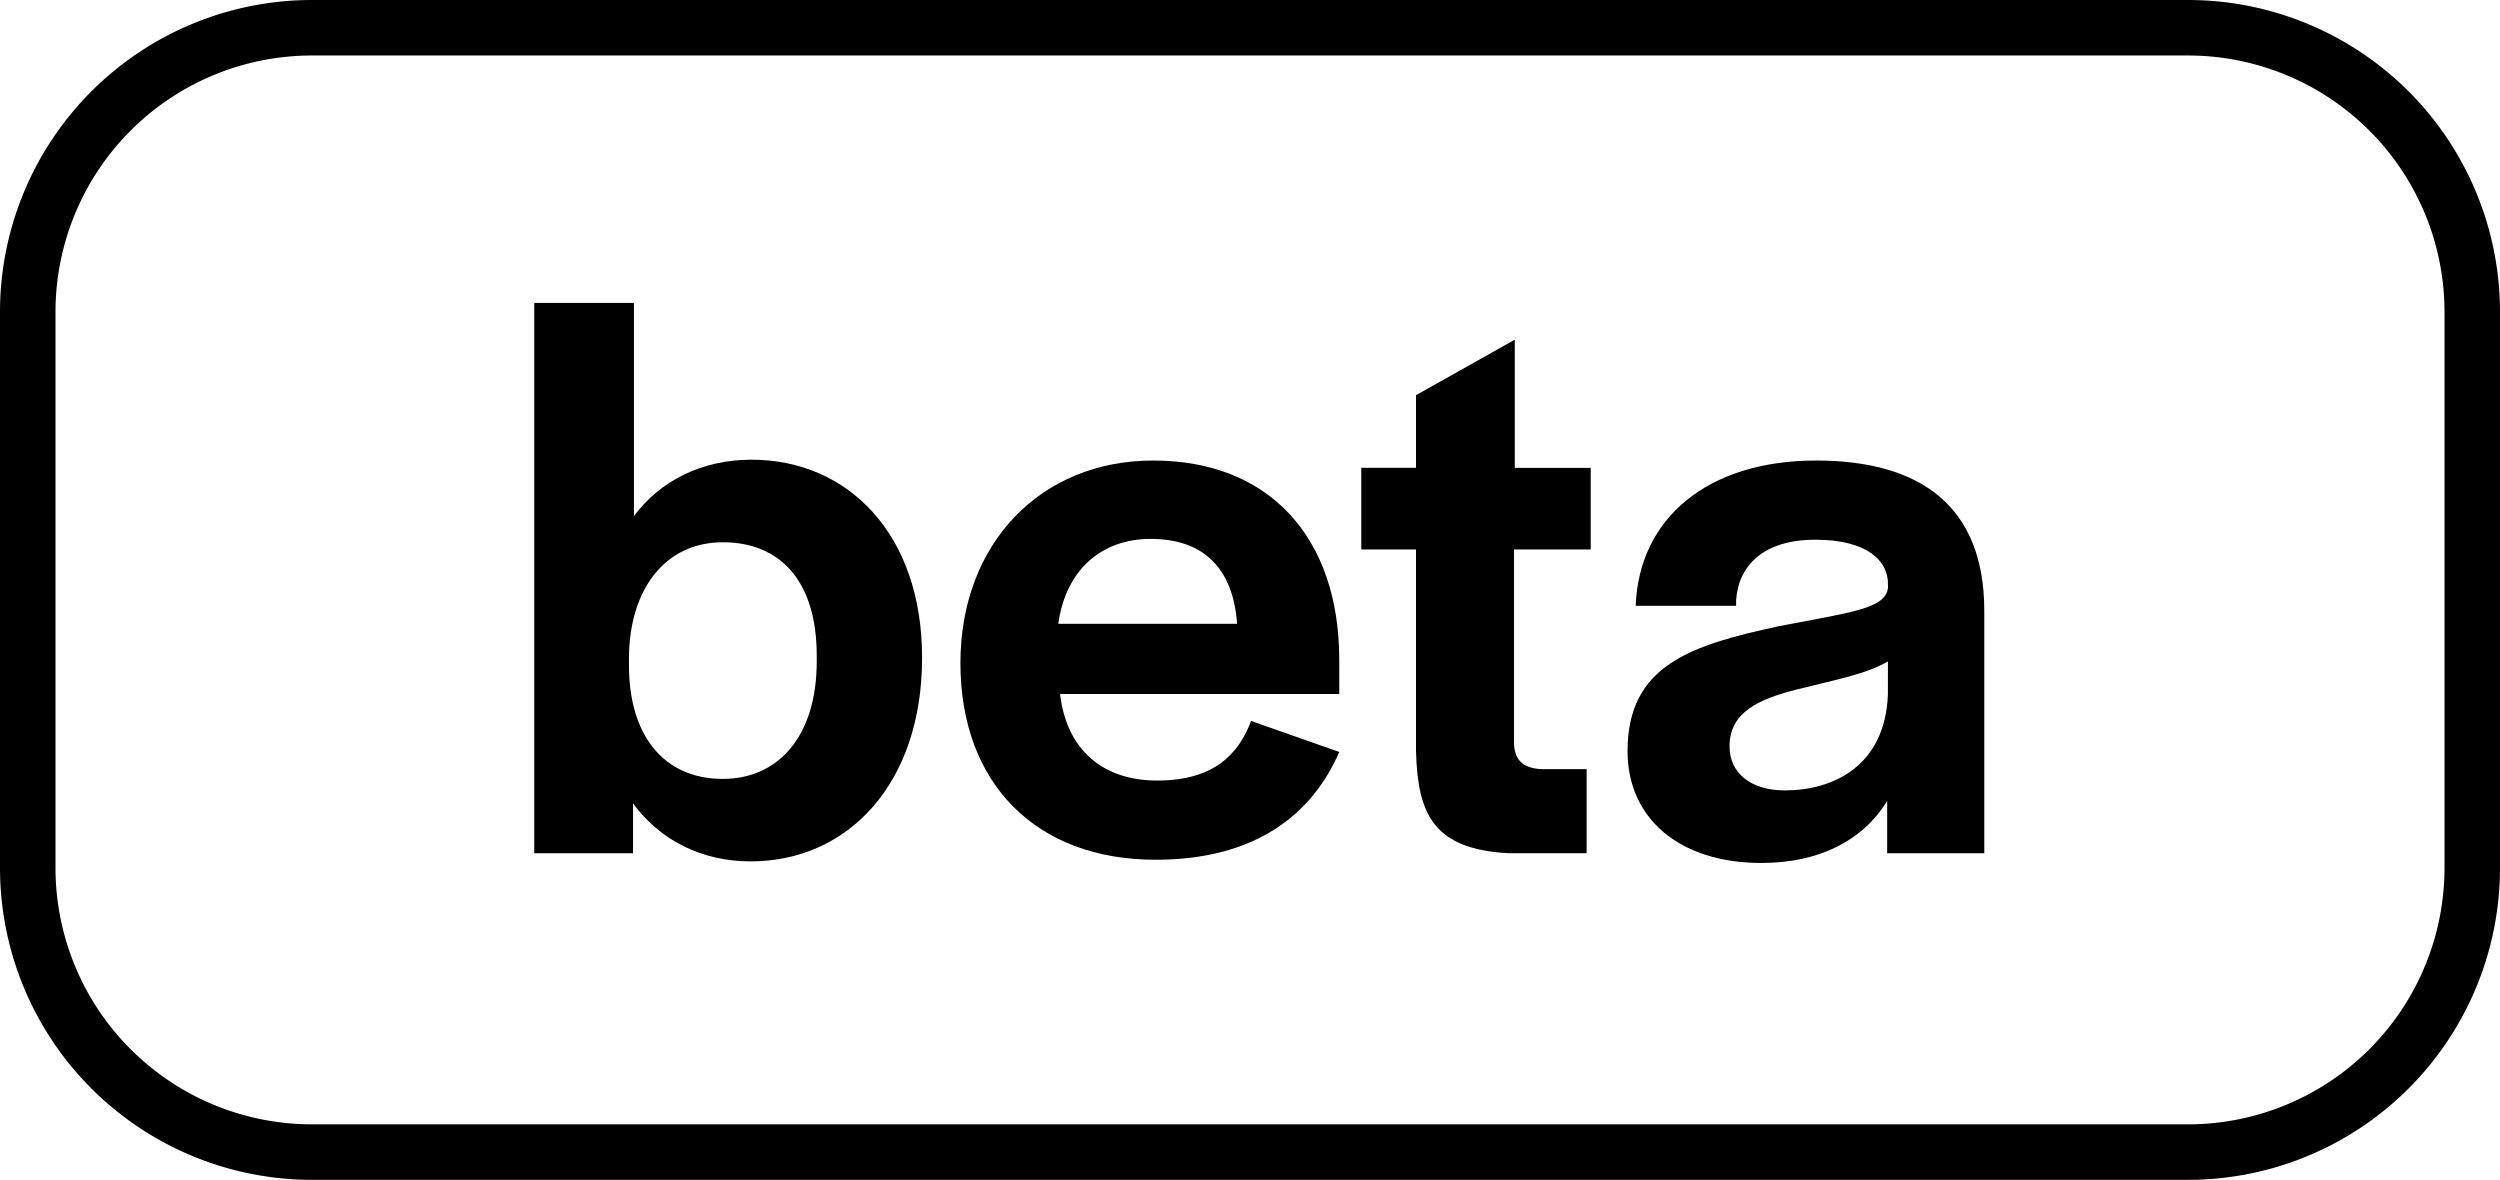 <svg id="Layer_1" data-name="Layer 1" xmlns="http://www.w3.org/2000/svg" viewBox="0 0 1081.16 510.24"><path d="M946.24,0H134.92A134.93,134.93,0,0,0,0,134.92V375.31A134.93,134.93,0,0,0,134.92,510.24H946.24a134.93,134.93,0,0,0,134.92-134.93V134.92A134.93,134.93,0,0,0,946.24,0Zm110.92,375.31A110.93,110.93,0,0,1,946.24,486.24H134.92A110.93,110.93,0,0,1,24,375.31V134.92A110.93,110.93,0,0,1,134.92,24H946.24a110.93,110.93,0,0,1,110.92,110.92Z"/><path d="M325,198.8c-21.53,0-39.54,9.18-50.84,24.37V131H231.05V369h42.72V347.45c11.65,15.89,29.66,25.07,50.84,25.07,42.37,0,74.15-33.9,74.15-87.92v-.35C398.76,230.93,366.63,198.8,325,198.8ZM353.21,286c0,32.84-16.95,50.85-40.6,50.85-25.78,0-40.61-19.07-40.61-49.08V285c0-30,15.54-50.49,40.61-50.49,24.36,0,40.6,16.25,40.6,49.08Z"/><path d="M498.68,199.16c-48.73,0-83.33,36-83.33,87.56,0,51.9,32.49,85.09,84.39,85.09,43.43,0,67.79-19.77,79.44-46.61l-38.13-13.41c-5.3,14.12-15.89,25.77-40.61,25.77-23.65,0-39.19-13.42-42-37.42H579.18V285.31C579.18,232.7,549.17,199.16,498.68,199.16Zm-41,70.61c3.18-23.3,18.71-36.72,39.9-36.72,22.6,0,35.66,12.36,37.42,36.72Z"/><path d="M655.09,146.9l-42.72,24v31.42H588.71v35.31h23.66v87.21c.71,27.54,7.77,42.37,39.9,44.14h33.89V332.62H666.74c-8.12-.35-12-3.88-12-12v-83h33.19V202.33H655.09Z"/><path d="M785.38,199.16c-47,0-76.62,25.07-78,62.84h43.43v-2.47c1.06-14.83,11.65-26.12,34.24-26.12s31.43,9.18,31.43,19.06v1.77c-1.06,9.18-16.6,10.59-47.31,16.59-37.43,8.12-65.32,16.6-65.32,54,0,28.95,22.24,48.37,57.9,48.37,24.72,0,43.78-9.53,54.38-26.83V369h42V264.12C858.11,218.93,830.57,199.16,785.38,199.16Zm31.07,101c-1.06,31.07-23.66,41.66-44.49,41.66-15.18,0-24-7.77-24-19.07,0-14.83,12.71-20.48,29.66-24.71,13.77-3.53,29.31-6.36,38.84-12Z"/></svg>